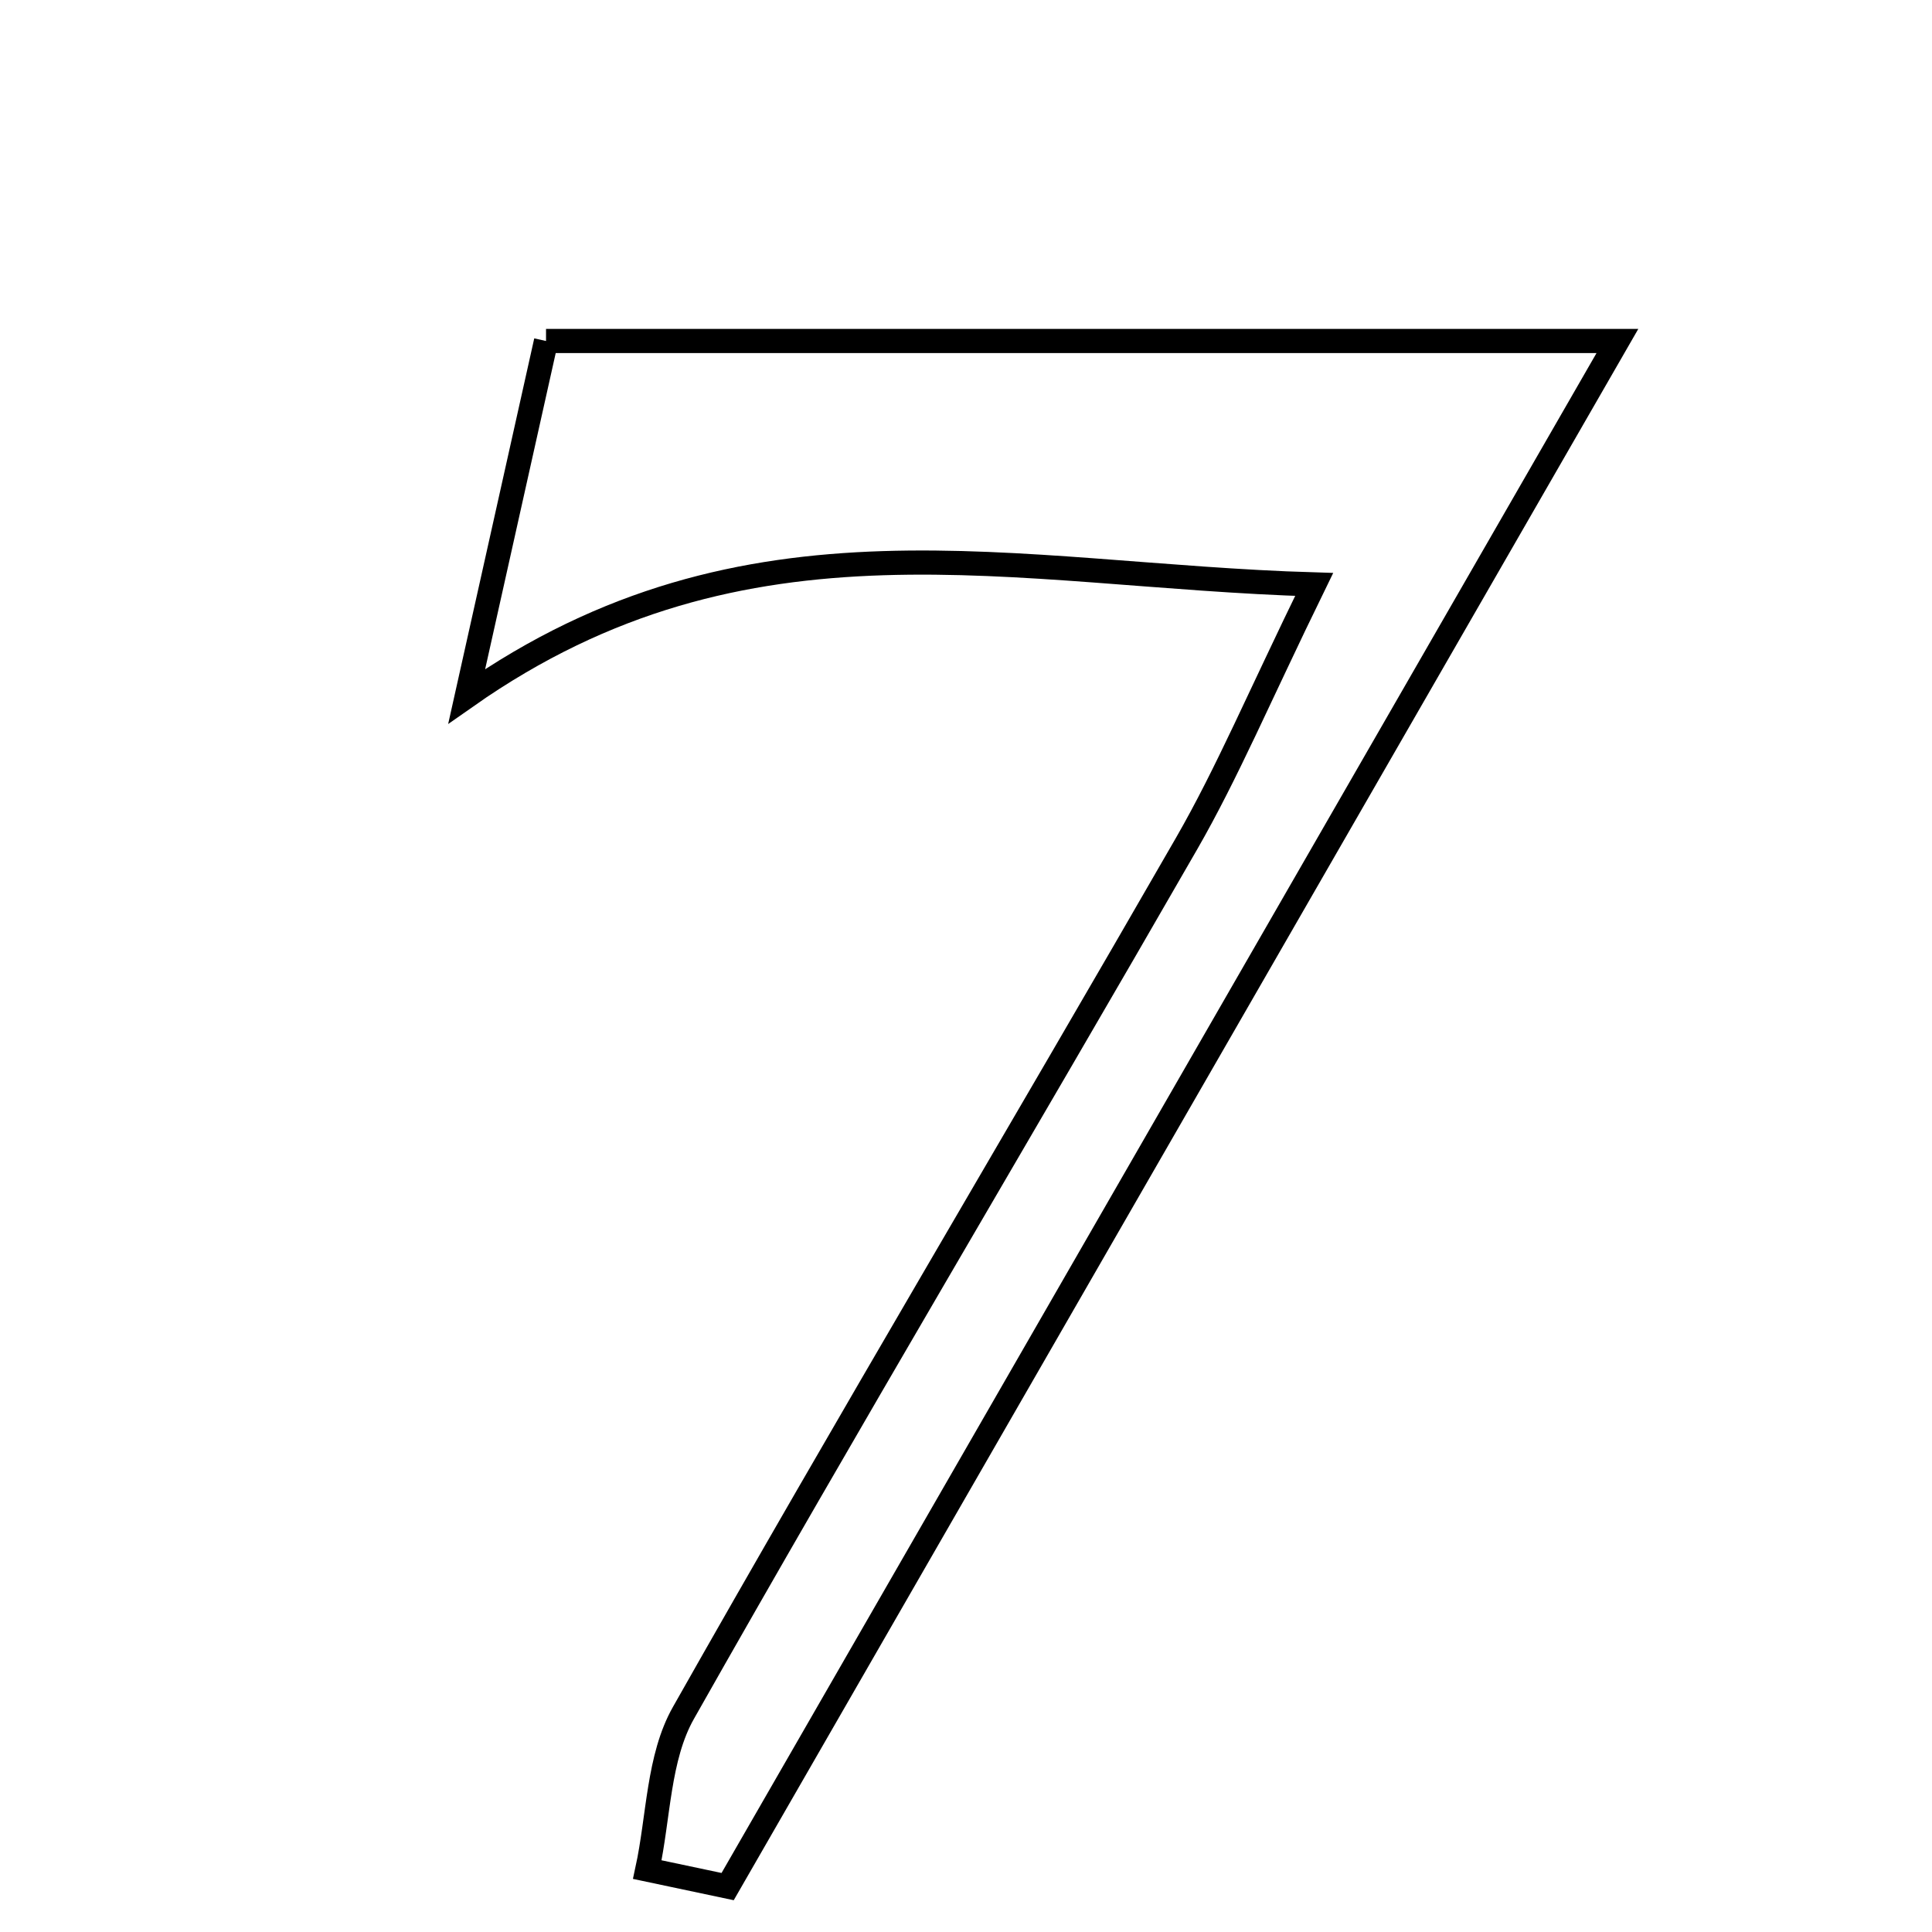 <svg xmlns="http://www.w3.org/2000/svg" viewBox="0.0 0.0 24.0 24.0" height="200px" width="200px"><path fill="none" stroke="black" stroke-width=".3" stroke-opacity="1.0"  filling="0" d="M6.783 4.236 C11.196 4.236 15.427 4.236 20.092 4.236 C16.319 10.79 12.679 17.113 9.039 23.436 C8.706 23.366 8.374 23.296 8.041 23.225 C8.183 22.572 8.175 21.834 8.49 21.278 C10.538 17.657 12.668 14.082 14.742 10.476 C15.245 9.601 15.639 8.664 16.325 7.26 C12.585 7.149 9.285 6.204 5.798 8.649 C6.175 6.961 6.469 5.646 6.783 4.236"></path></svg>